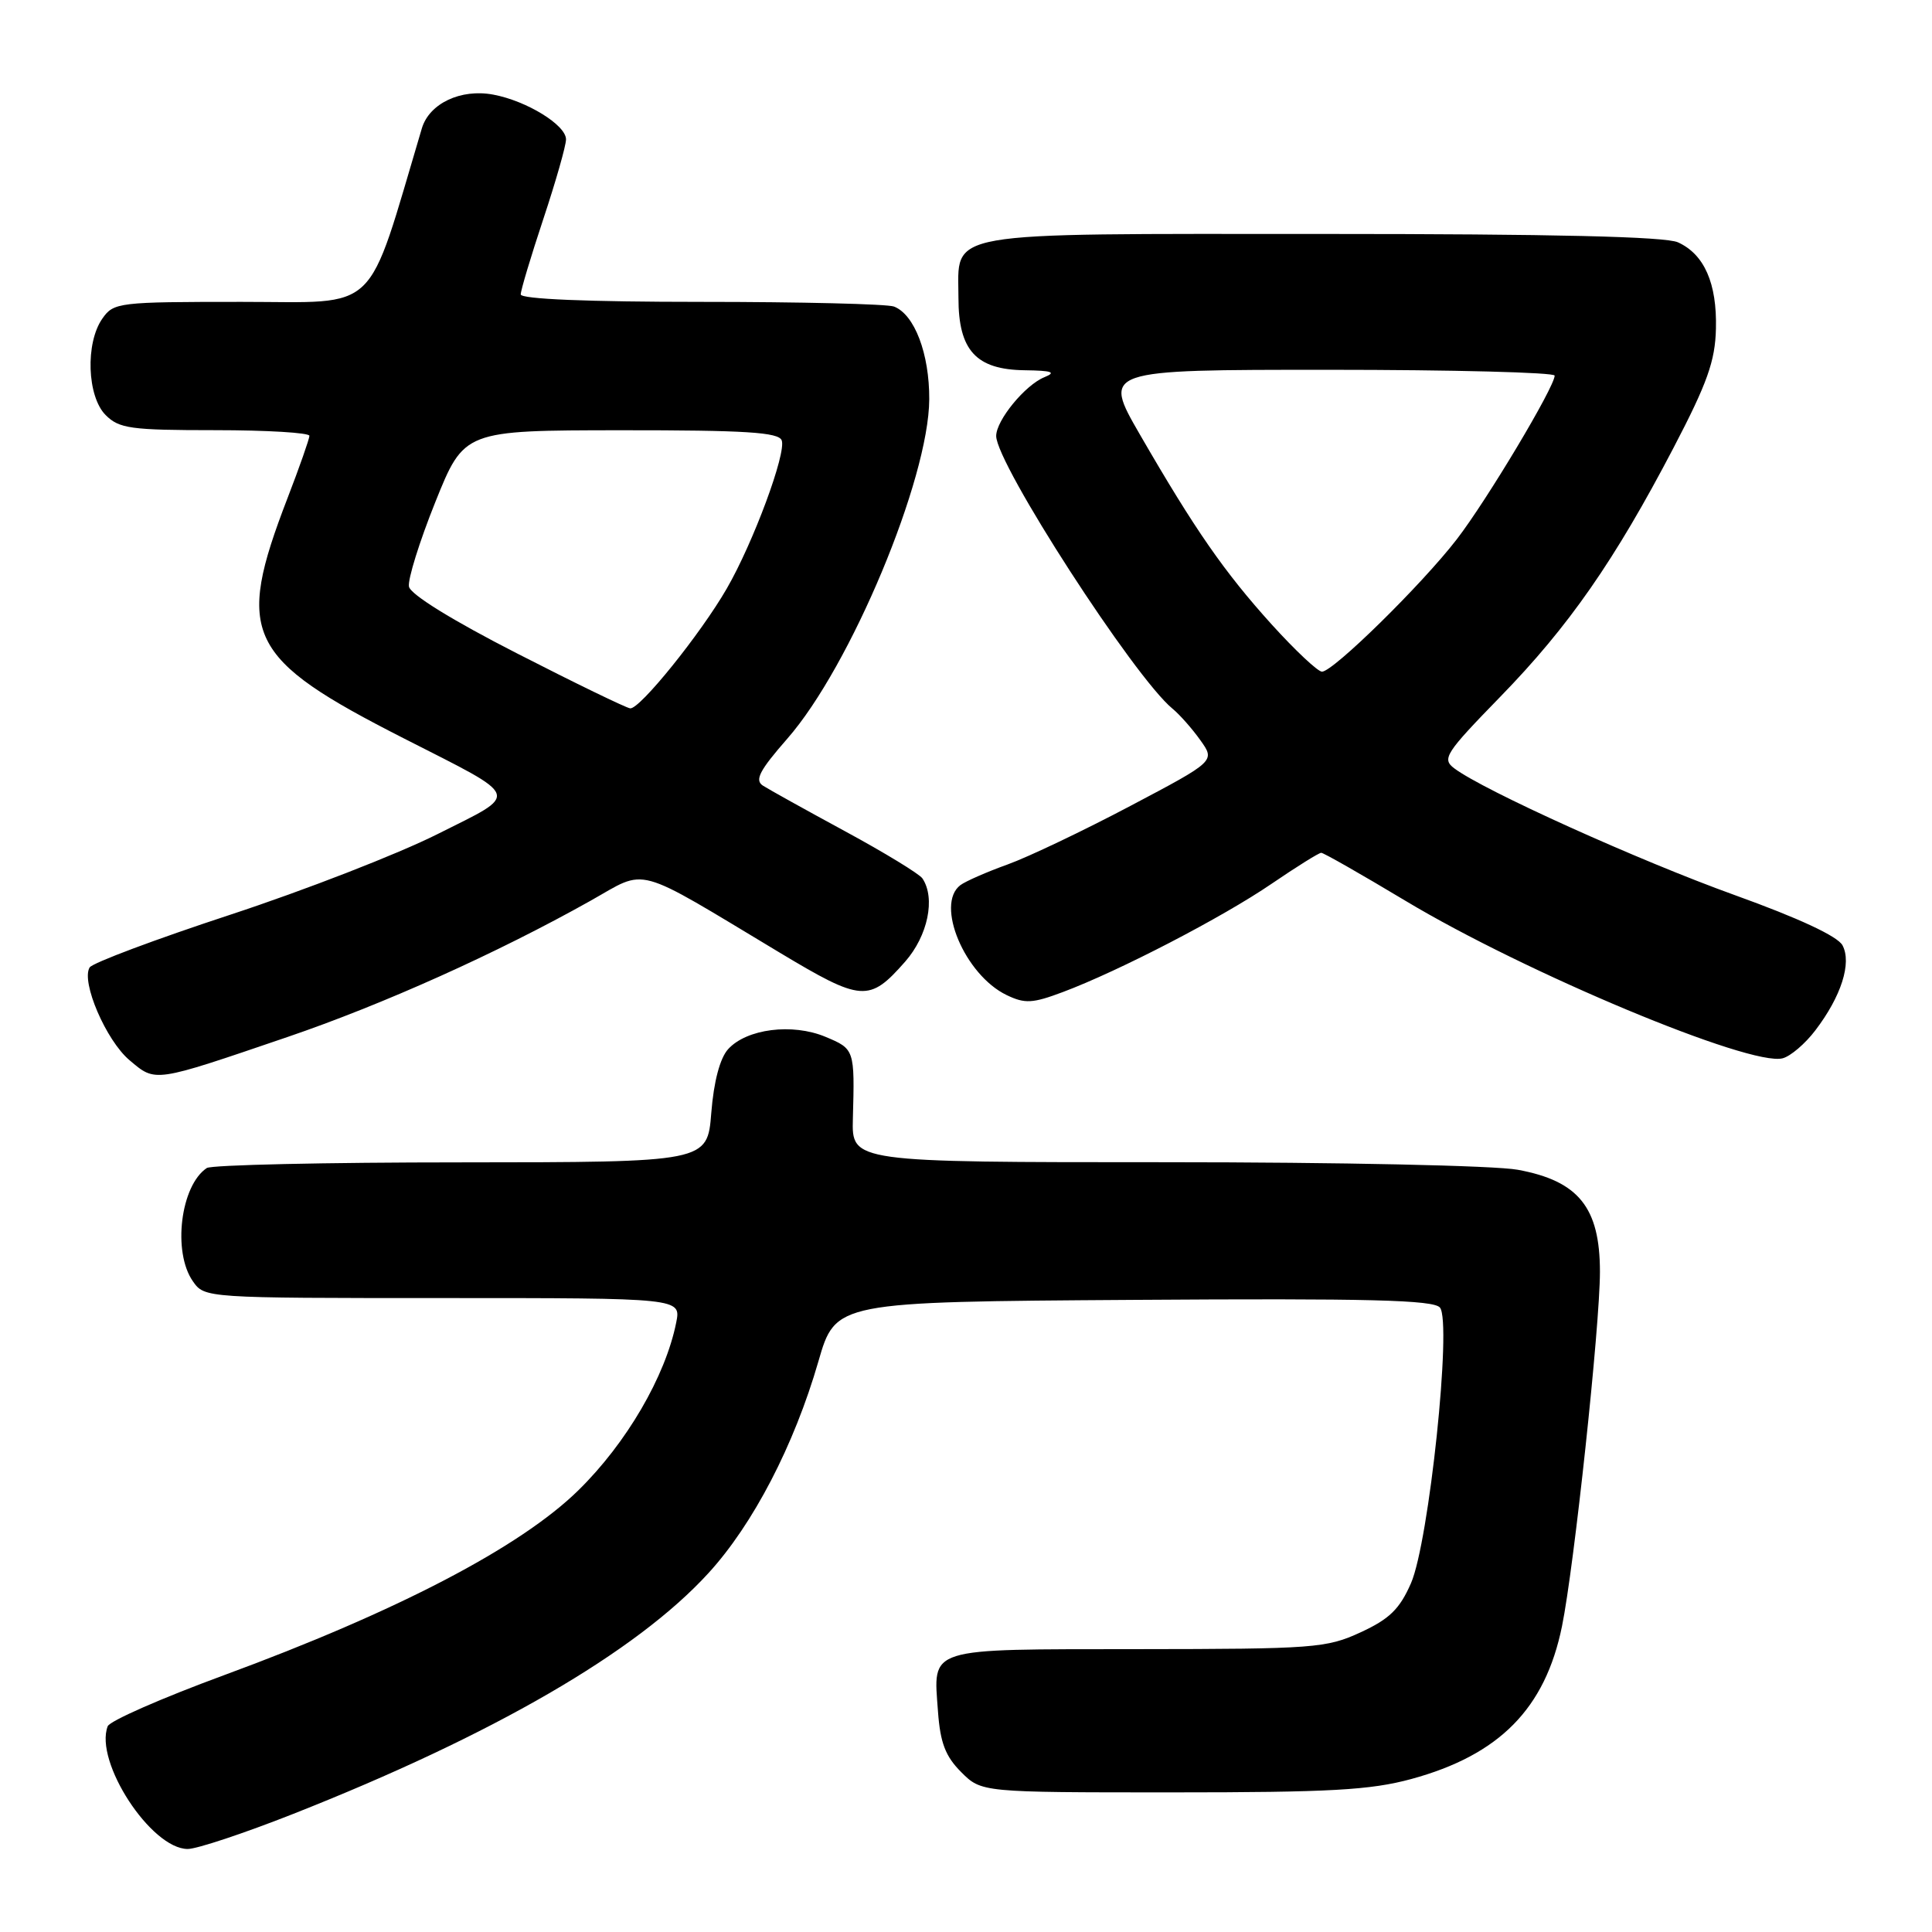 <?xml version="1.0" encoding="UTF-8" standalone="no"?>
<!DOCTYPE svg PUBLIC "-//W3C//DTD SVG 1.1//EN" "http://www.w3.org/Graphics/SVG/1.1/DTD/svg11.dtd" >
<svg xmlns="http://www.w3.org/2000/svg" xmlns:xlink="http://www.w3.org/1999/xlink" version="1.1" viewBox="0 0 256 256">
 <g >
 <path fill="currentColor"
d=" M 38.78 240.38 C 65.32 229.91 84.31 218.91 93.86 208.46 C 99.80 201.97 105.23 191.50 108.44 180.40 C 110.72 172.50 110.72 172.50 150.23 172.24 C 181.41 172.03 189.96 172.25 190.80 173.26 C 192.41 175.20 189.35 204.33 186.96 209.79 C 185.46 213.21 184.11 214.53 180.29 216.29 C 175.76 218.38 174.15 218.50 150.70 218.52 C 122.51 218.55 123.67 218.18 124.29 226.81 C 124.59 230.94 125.28 232.73 127.36 234.81 C 130.05 237.50 130.05 237.50 155.27 237.50 C 176.29 237.50 181.58 237.20 187.00 235.73 C 198.67 232.55 204.74 226.41 206.97 215.50 C 208.58 207.62 212.00 175.68 212.00 168.52 C 212.00 160.00 209.17 156.48 201.11 155.00 C 198.10 154.44 177.51 154.00 154.29 154.00 C 112.86 154.00 112.86 154.00 113.01 148.25 C 113.26 139.04 113.24 139.00 109.37 137.38 C 104.98 135.55 98.93 136.32 96.48 139.02 C 95.40 140.21 94.58 143.30 94.25 147.45 C 93.73 154.00 93.73 154.00 61.11 154.02 C 43.18 154.02 28.00 154.36 27.40 154.77 C 23.92 157.09 22.84 165.90 25.56 169.78 C 27.11 171.99 27.19 172.00 58.68 172.00 C 90.25 172.00 90.25 172.00 89.60 175.25 C 88.18 182.36 83.01 191.23 76.63 197.48 C 68.94 205.02 52.62 213.53 29.63 221.99 C 21.45 225.00 14.54 228.03 14.27 228.74 C 12.47 233.43 20.02 245.00 24.88 245.00 C 26.08 245.00 32.34 242.92 38.78 240.38 Z  M 38.06 137.42 C 50.73 133.10 65.87 126.30 78.22 119.37 C 85.90 115.06 83.70 114.45 103.30 126.22 C 114.20 132.76 115.18 132.83 119.94 127.42 C 122.95 123.99 123.98 119.02 122.23 116.40 C 121.83 115.80 117.22 112.99 112.00 110.16 C 106.78 107.33 101.87 104.60 101.09 104.10 C 99.97 103.37 100.63 102.10 104.33 97.87 C 112.70 88.31 123.08 63.47 123.13 52.91 C 123.16 46.87 121.18 41.67 118.46 40.62 C 117.56 40.28 106.07 40.00 92.92 40.00 C 77.88 40.00 69.00 39.63 69.00 39.01 C 69.00 38.47 70.35 33.97 72.00 29.00 C 73.65 24.03 75.00 19.30 75.00 18.47 C 75.00 16.57 69.80 13.37 65.37 12.54 C 61.06 11.73 56.89 13.70 55.90 17.00 C 48.44 42.02 50.53 40.00 32.03 40.00 C 15.68 40.00 15.06 40.07 13.56 42.22 C 11.29 45.46 11.54 52.54 14.00 55.00 C 15.79 56.79 17.33 57.00 28.50 57.00 C 35.38 57.00 41.00 57.34 41.00 57.75 C 40.99 58.16 39.69 61.88 38.10 66.00 C 31.12 84.12 32.61 87.20 53.53 97.85 C 69.29 105.88 68.98 104.99 57.96 110.53 C 52.75 113.15 40.41 117.95 30.53 121.20 C 20.64 124.45 12.25 127.59 11.88 128.19 C 10.71 130.08 14.06 137.88 17.17 140.49 C 20.66 143.43 20.26 143.49 38.06 137.42 Z  M 240.54 136.53 C 243.97 132.04 245.39 127.60 244.14 125.26 C 243.50 124.06 238.35 121.66 229.82 118.59 C 217.16 114.03 196.57 104.73 192.70 101.81 C 191.03 100.55 191.49 99.83 198.80 92.32 C 207.87 83.01 213.95 74.27 221.76 59.32 C 226.23 50.76 227.27 47.83 227.37 43.56 C 227.52 37.54 225.83 33.70 222.34 32.11 C 220.67 31.35 205.86 31.00 175.28 31.00 C 124.17 31.00 127.00 30.50 127.00 39.47 C 127.00 46.43 129.33 48.98 135.79 49.06 C 139.41 49.11 140.01 49.32 138.39 49.98 C 135.84 51.01 132.00 55.69 132.00 57.77 C 132.00 61.46 150.29 89.75 155.37 93.91 C 156.32 94.69 157.98 96.57 159.06 98.09 C 161.03 100.85 161.03 100.85 149.76 106.80 C 143.57 110.07 136.25 113.56 133.50 114.55 C 130.75 115.54 127.94 116.77 127.25 117.29 C 123.90 119.84 127.84 129.18 133.38 131.85 C 135.81 133.02 136.82 132.96 140.84 131.45 C 148.28 128.66 161.99 121.55 168.50 117.10 C 171.80 114.85 174.76 113.00 175.07 113.00 C 175.38 113.00 180.38 115.85 186.18 119.33 C 202.11 128.90 231.93 141.36 236.21 140.23 C 237.25 139.96 239.20 138.30 240.54 136.53 Z  M 68.51 86.58 C 59.94 82.20 54.39 78.77 54.19 77.73 C 54.01 76.80 55.58 71.76 57.68 66.53 C 61.50 57.03 61.50 57.03 82.28 57.01 C 98.80 57.00 103.17 57.28 103.58 58.35 C 104.22 60.02 99.81 71.92 96.30 77.99 C 92.82 84.02 84.75 94.02 83.50 93.86 C 82.95 93.79 76.20 90.52 68.51 86.58 Z  M 168.52 82.76 C 162.22 75.79 158.34 70.20 151.05 57.59 C 146.09 49.00 146.09 49.00 176.05 49.00 C 192.52 49.00 206.00 49.35 206.00 49.77 C 206.00 51.27 197.01 66.30 193.03 71.46 C 188.39 77.47 176.65 89.00 175.17 89.00 C 174.62 89.00 171.63 86.19 168.52 82.76 Z "/>
</g>
</svg>